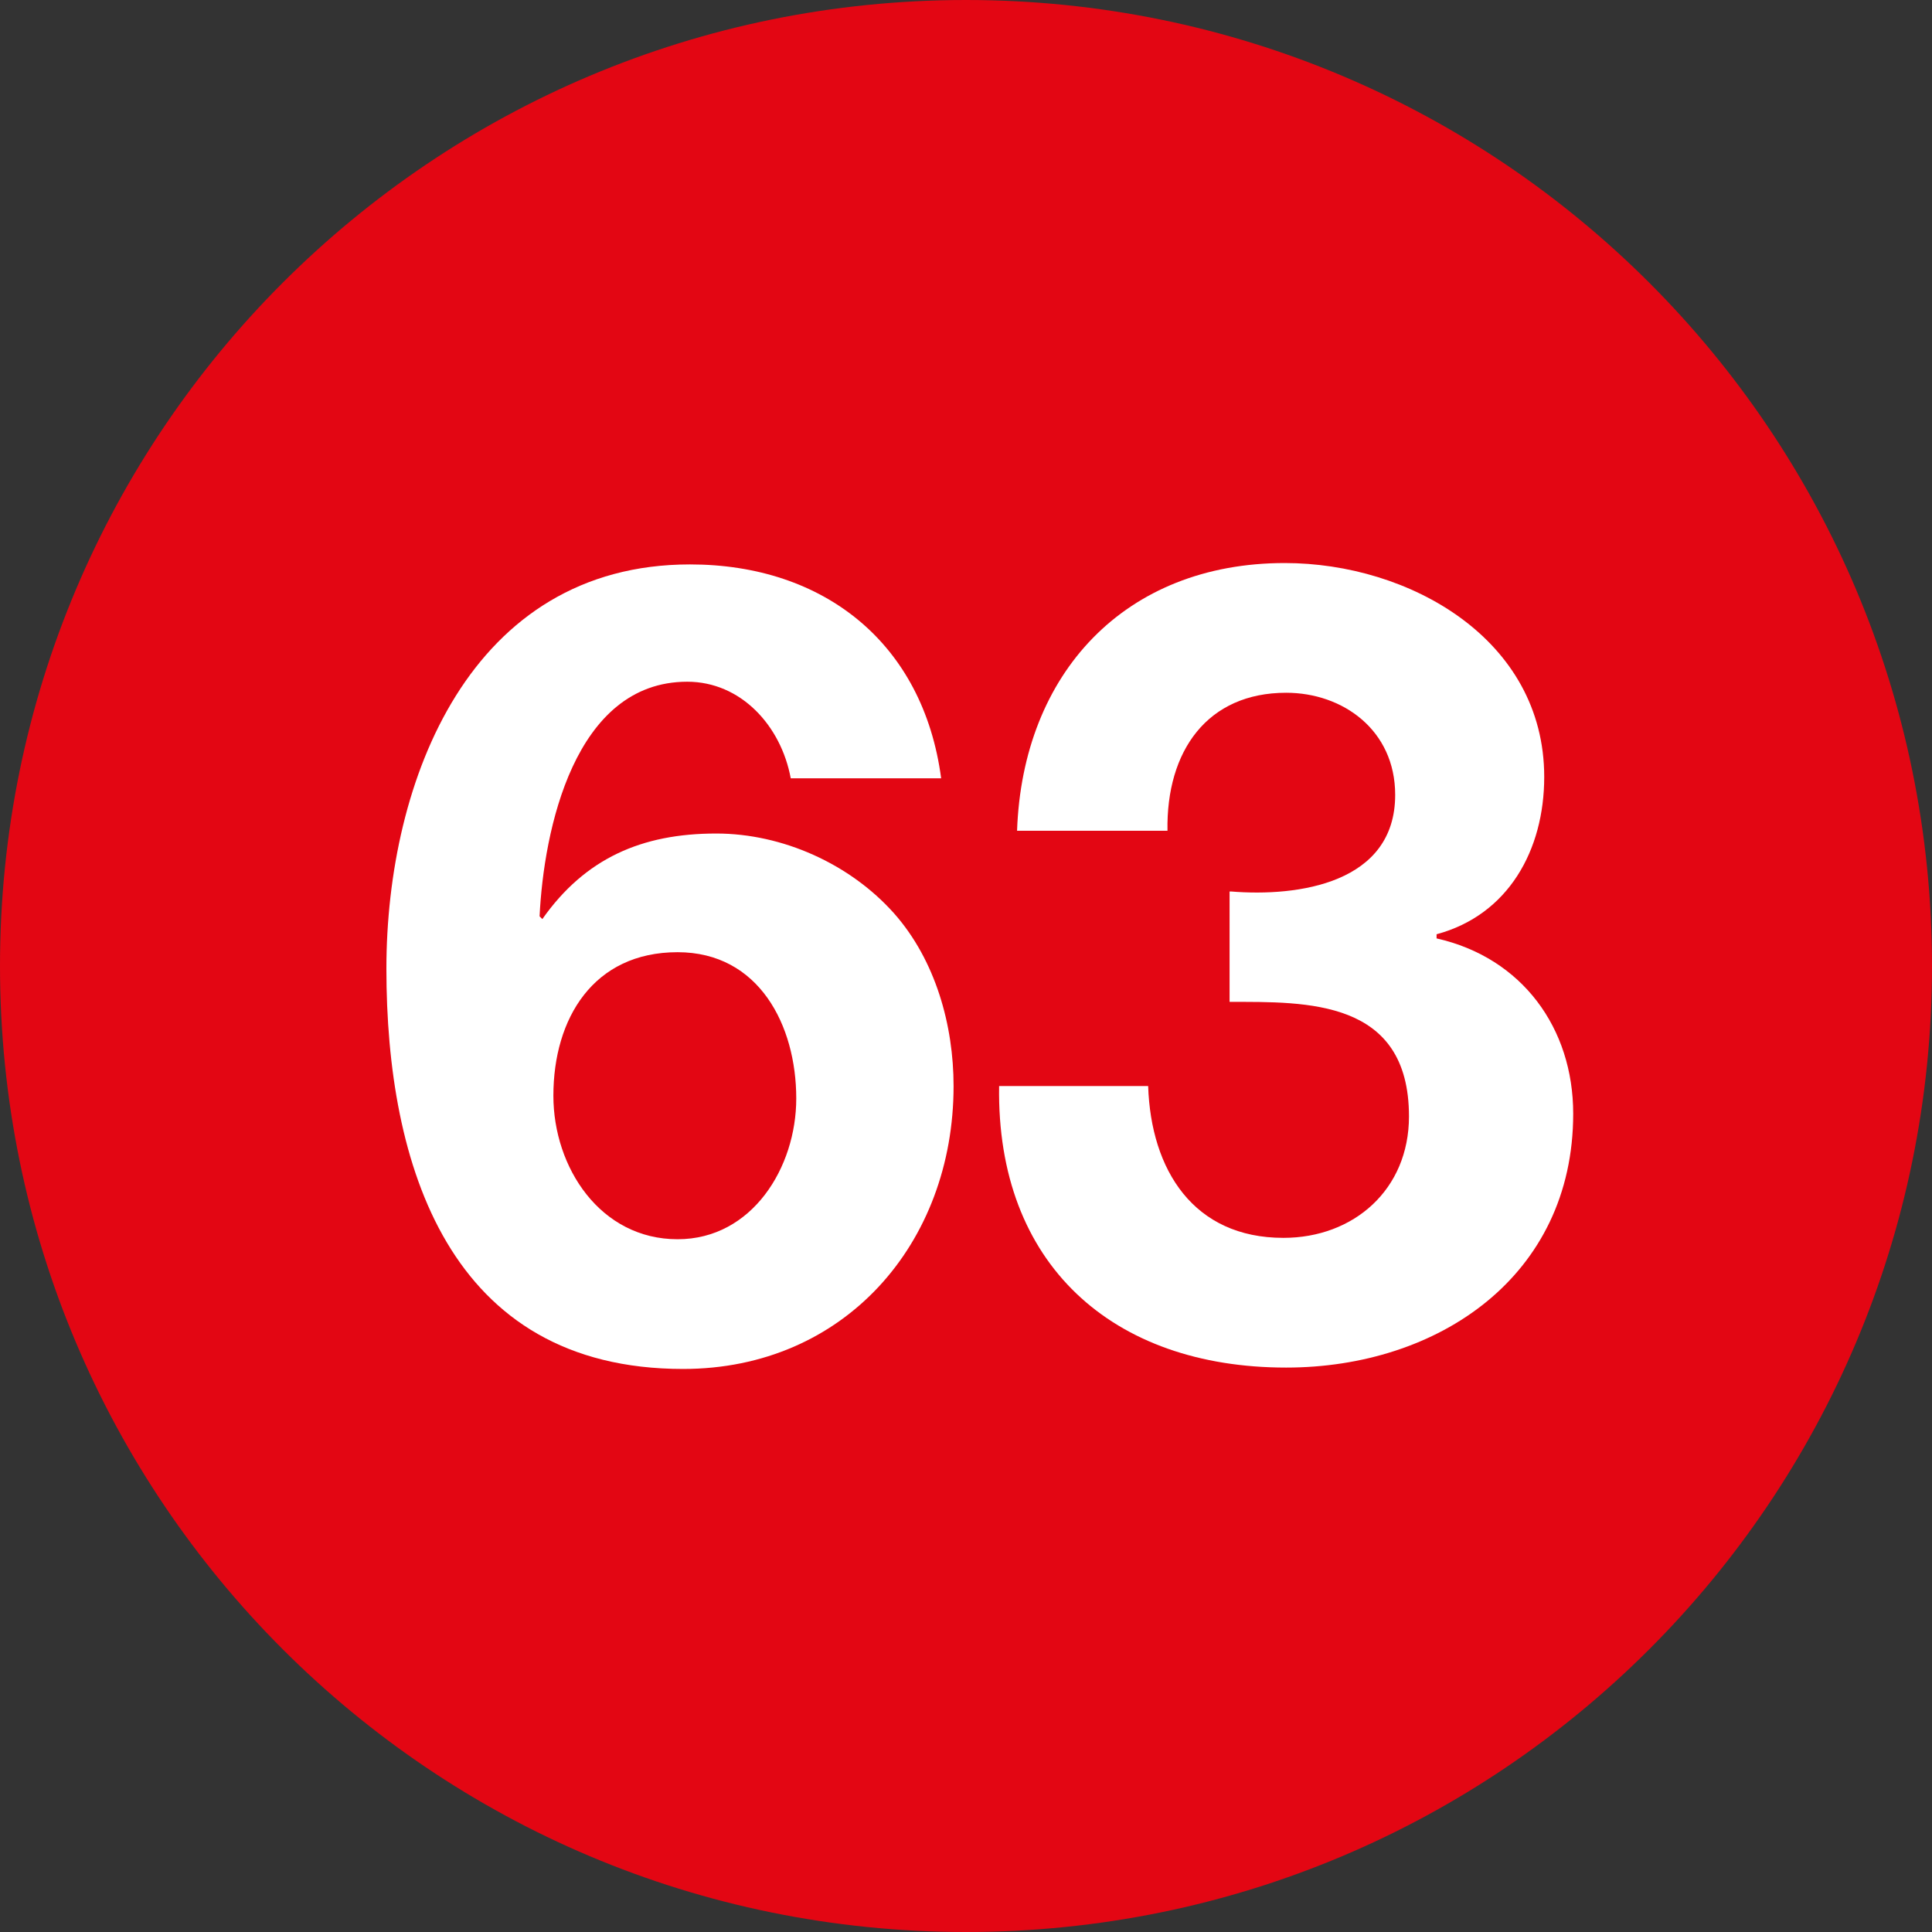 <?xml version="1.0" encoding="utf-8"?>
<!-- Generator: Adobe Illustrator 26.5.0, SVG Export Plug-In . SVG Version: 6.00 Build 0)  -->
<svg version="1.1" id="Capa_1" xmlns="http://www.w3.org/2000/svg" xmlns:xlink="http://www.w3.org/1999/xlink" x="0px" y="0px"
	 viewBox="0 0 140 140" style="enable-background:new 0 0 140 140;" xml:space="preserve">
<rect x="0" y="0" width="140" height="140" fill="#333333" stroke="none"/>
<style type="text/css">
	.st0{fill:none;}
	.st1{fill:#E30613;}
	.st2{enable-background:new    ;}
	.st3{fill:#FFFFFF;}
</style>
<rect y="40.9" class="st0" width="140" height="58.2"/>
<g>
	<g>
		<path class="st1" d="M140,70c0-38.7-31.3-70-70-70S0,31.3,0,70s31.3,70,70,70S140,108.7,140,70"/>
	</g>
	<g class="st2">
		<path class="st3" d="M57.3,56.4c-0.7-3.8-3.6-7-7.5-7c-8.2,0-10.4,10.8-10.7,17l0.2,0.2c3.1-4.4,7.2-6.2,12.6-6.2
			c4.8,0,9.7,2.2,12.9,5.8c3,3.4,4.3,8.1,4.3,12.5c0,11.4-7.9,20.5-19.6,20.5c-17,0-21.5-14.8-21.5-29c0-13.7,6.1-29.3,22-29.3
			c9.7,0,16.9,5.7,18.2,15.5H57.3z M40.1,79.4c0,5.2,3.4,10.4,9,10.4c5.4,0,8.6-5.2,8.6-10.2c0-5.3-2.7-10.6-8.6-10.6
			C43,69,40.1,73.8,40.1,79.4z"/>
	</g>
	<g class="st2">
		<path class="st3" d="M89.2,64.6c4.9,0.4,11.9-0.6,11.9-7c0-4.7-3.8-7.4-7.9-7.4c-5.7,0-8.7,4.2-8.6,10H73.7
			c0.4-11.4,7.8-19.4,19.4-19.4c9,0,18.8,5.5,18.8,15.5c0,5.3-2.6,10-7.8,11.4V68c6.2,1.4,9.9,6.5,9.9,12.7
			c0,11.8-9.8,18.4-20.8,18.4c-12.6,0-21-7.5-20.8-20.4h10.8c0.2,6.1,3.3,11,9.8,11c5.1,0,9.1-3.5,9.1-8.8c0-8.5-7.4-8.3-13-8.3
			V64.6z"/>
	</g>
</g>
</svg>
